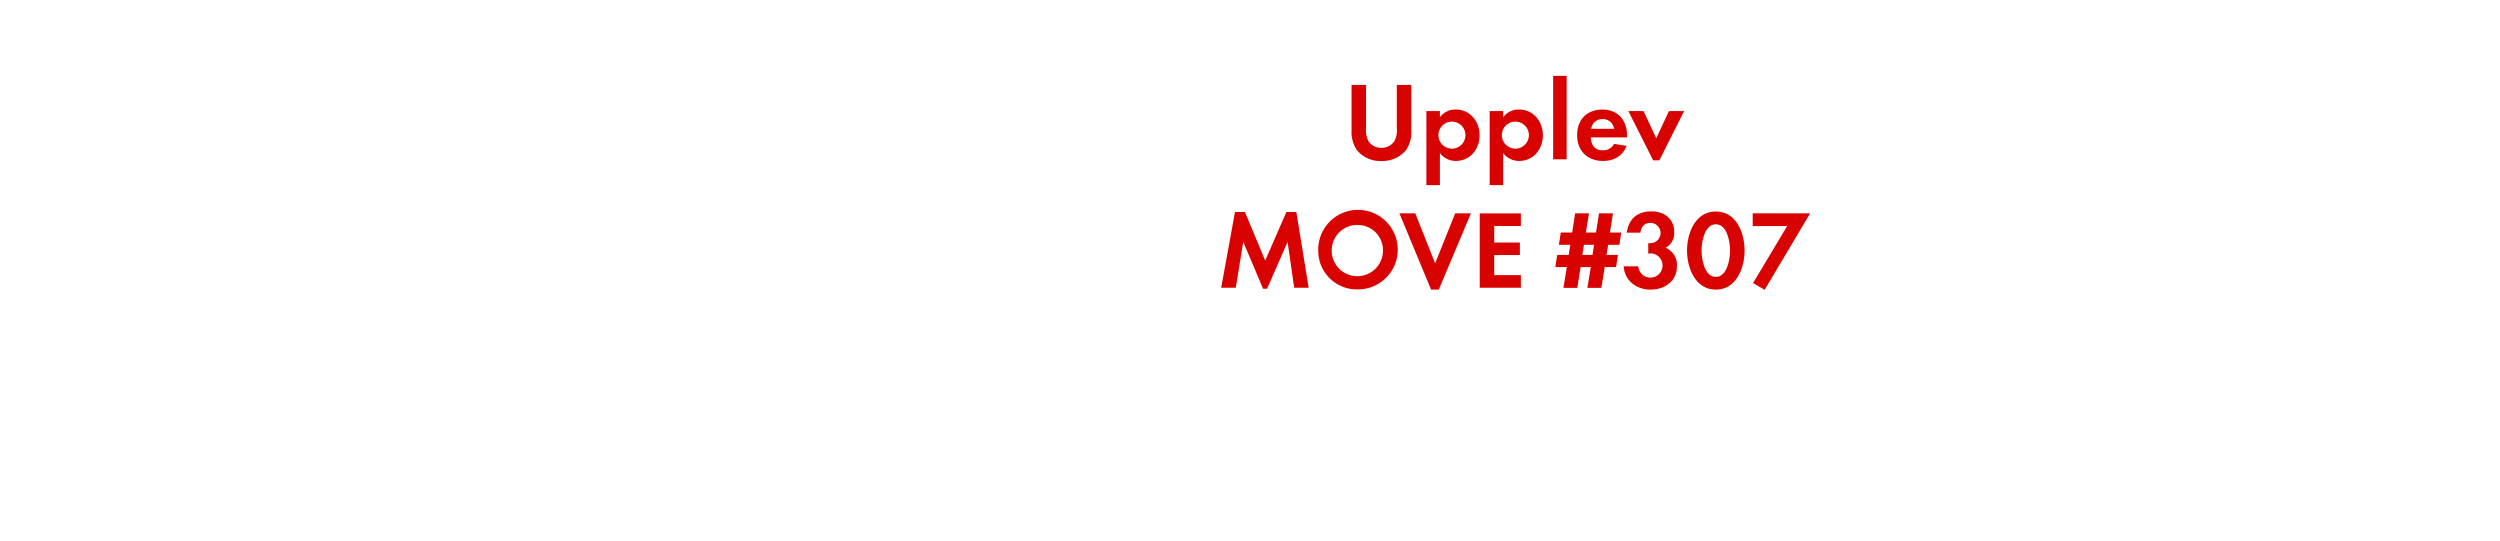 <svg id="Layer_1" data-name="Layer 1" xmlns="http://www.w3.org/2000/svg" viewBox="0 0 740 160"><defs><style>.cls-1{fill:#d80201;}</style></defs><title>text</title><path class="cls-1" d="M416.14,44.49a9.13,9.13,0,0,1-7.23,3.17,9,9,0,0,1-7.23-3.17,9.51,9.51,0,0,1-1.62-5.87V25.15h4.29V37.76a7.44,7.44,0,0,0,.69,4,4.44,4.44,0,0,0,3.86,2,4.55,4.55,0,0,0,3.86-2,7.09,7.09,0,0,0,.69-4V25.15h4.29V38.62A9.3,9.3,0,0,1,416.14,44.49Z"/><path class="cls-1" d="M431,47.63a5.72,5.72,0,0,1-4.79-2.34v9.51h-4V32.88h4v1.82a5.69,5.69,0,0,1,4.69-2.28c4.26,0,7.06,3.53,7.06,7.62S435.15,47.63,431,47.63ZM429.77,36a4,4,0,1,0,4,4A4,4,0,0,0,429.77,36Z"/><path class="cls-1" d="M449.73,47.63a5.72,5.72,0,0,1-4.79-2.34v9.51h-4V32.88h4v1.82a5.69,5.69,0,0,1,4.69-2.28c4.26,0,7.06,3.53,7.06,7.62S453.93,47.63,449.73,47.63ZM448.55,36a4,4,0,1,0,4,4A4,4,0,0,0,448.55,36Z"/><path class="cls-1" d="M459.73,47.17V22.45h4V47.17Z"/><path class="cls-1" d="M470.89,40.67c.07,2.21,1.12,3.83,3.5,3.83a3.74,3.74,0,0,0,3.4-1.91l3.7.59c-1.25,3.07-3.8,4.46-7,4.46-4.62,0-7.66-3-7.66-7.62s2.9-7.59,7.49-7.59,7.29,3.17,7.29,7.72v.53Zm3.47-5.41A3.24,3.24,0,0,0,471,38.12h6.77A3.31,3.31,0,0,0,474.35,35.25Z"/><path class="cls-1" d="M491.18,47.46h-1.85L482,32.88h4.49l3.76,8.05,3.76-8.05h4.49Z"/><path class="cls-1" d="M383.08,85.17,381.13,71.6l-6.07,13.86h-1.19L368,71.6l-2.21,13.56h-4.32l4.09-22.41h2.94l6,14.39,6.27-14.39h2.94l3.66,22.41Z"/><path class="cls-1" d="M402,85.66A11.42,11.42,0,0,1,390.2,74.21,11.77,11.77,0,1,1,402,85.66Zm0-19.08a7.59,7.59,0,1,0,7.36,7.56A7.47,7.47,0,0,0,402,66.59Z"/><path class="cls-1" d="M425.88,85.73H423.6l-9.37-22.58h4.69l5.88,14.79,5.94-14.79h4.65Z"/><path class="cls-1" d="M438,85.17v-22h12.18v3.73h-7.89v4.88h7.59V75.5h-7.59v5.94h7.89v3.73Z"/><path class="cls-1" d="M479.34,72.46H476l-.46,3h3.37l-.56,3.6H475l-1,6.14h-4.13l1-6.14h-3l-1,6.14h-4.09l1-6.14h-3.4l.56-3.6h3.4l.46-3h-3.37l.56-3.63h3.37l.89-5.68h4.09l-.92,5.68h3l.89-5.68h4.13l-.89,5.68h3.33Zm-10.5,0-.46,3h3l.46-3Z"/><path class="cls-1" d="M488.54,85.73c-4.09,0-7.69-2.64-7.92-6.9h4.32A3.59,3.59,0,1,0,488.67,75a6.39,6.39,0,0,0-.79.07v-3.1a3.57,3.57,0,0,0,.59,0,3,3,0,0,0,.1-6c-1.88,0-2.77,1.16-3,2.9h-4.06c.63-4.16,3.17-6.3,7.36-6.3,3.66,0,6.7,2.18,6.7,6.07A4.91,4.91,0,0,1,493,73.35a5.42,5.42,0,0,1,3.37,5.41C496.4,83.25,492.73,85.73,488.54,85.73Z"/><path class="cls-1" d="M507.88,85.73c-6.07,0-8.52-6.4-8.52-11.55s2.41-11.58,8.52-11.58S516.4,69,516.4,74.14,514,85.73,507.88,85.73Zm0-19.34c-3.37,0-4.22,5.21-4.22,7.76s.86,7.82,4.22,7.82,4.22-5.28,4.22-7.82S511.25,66.39,507.88,66.39Z"/><path class="cls-1" d="M522.33,85.79l-3.43-2L529,66.92h-10.2V63.15h17Z"/></svg>